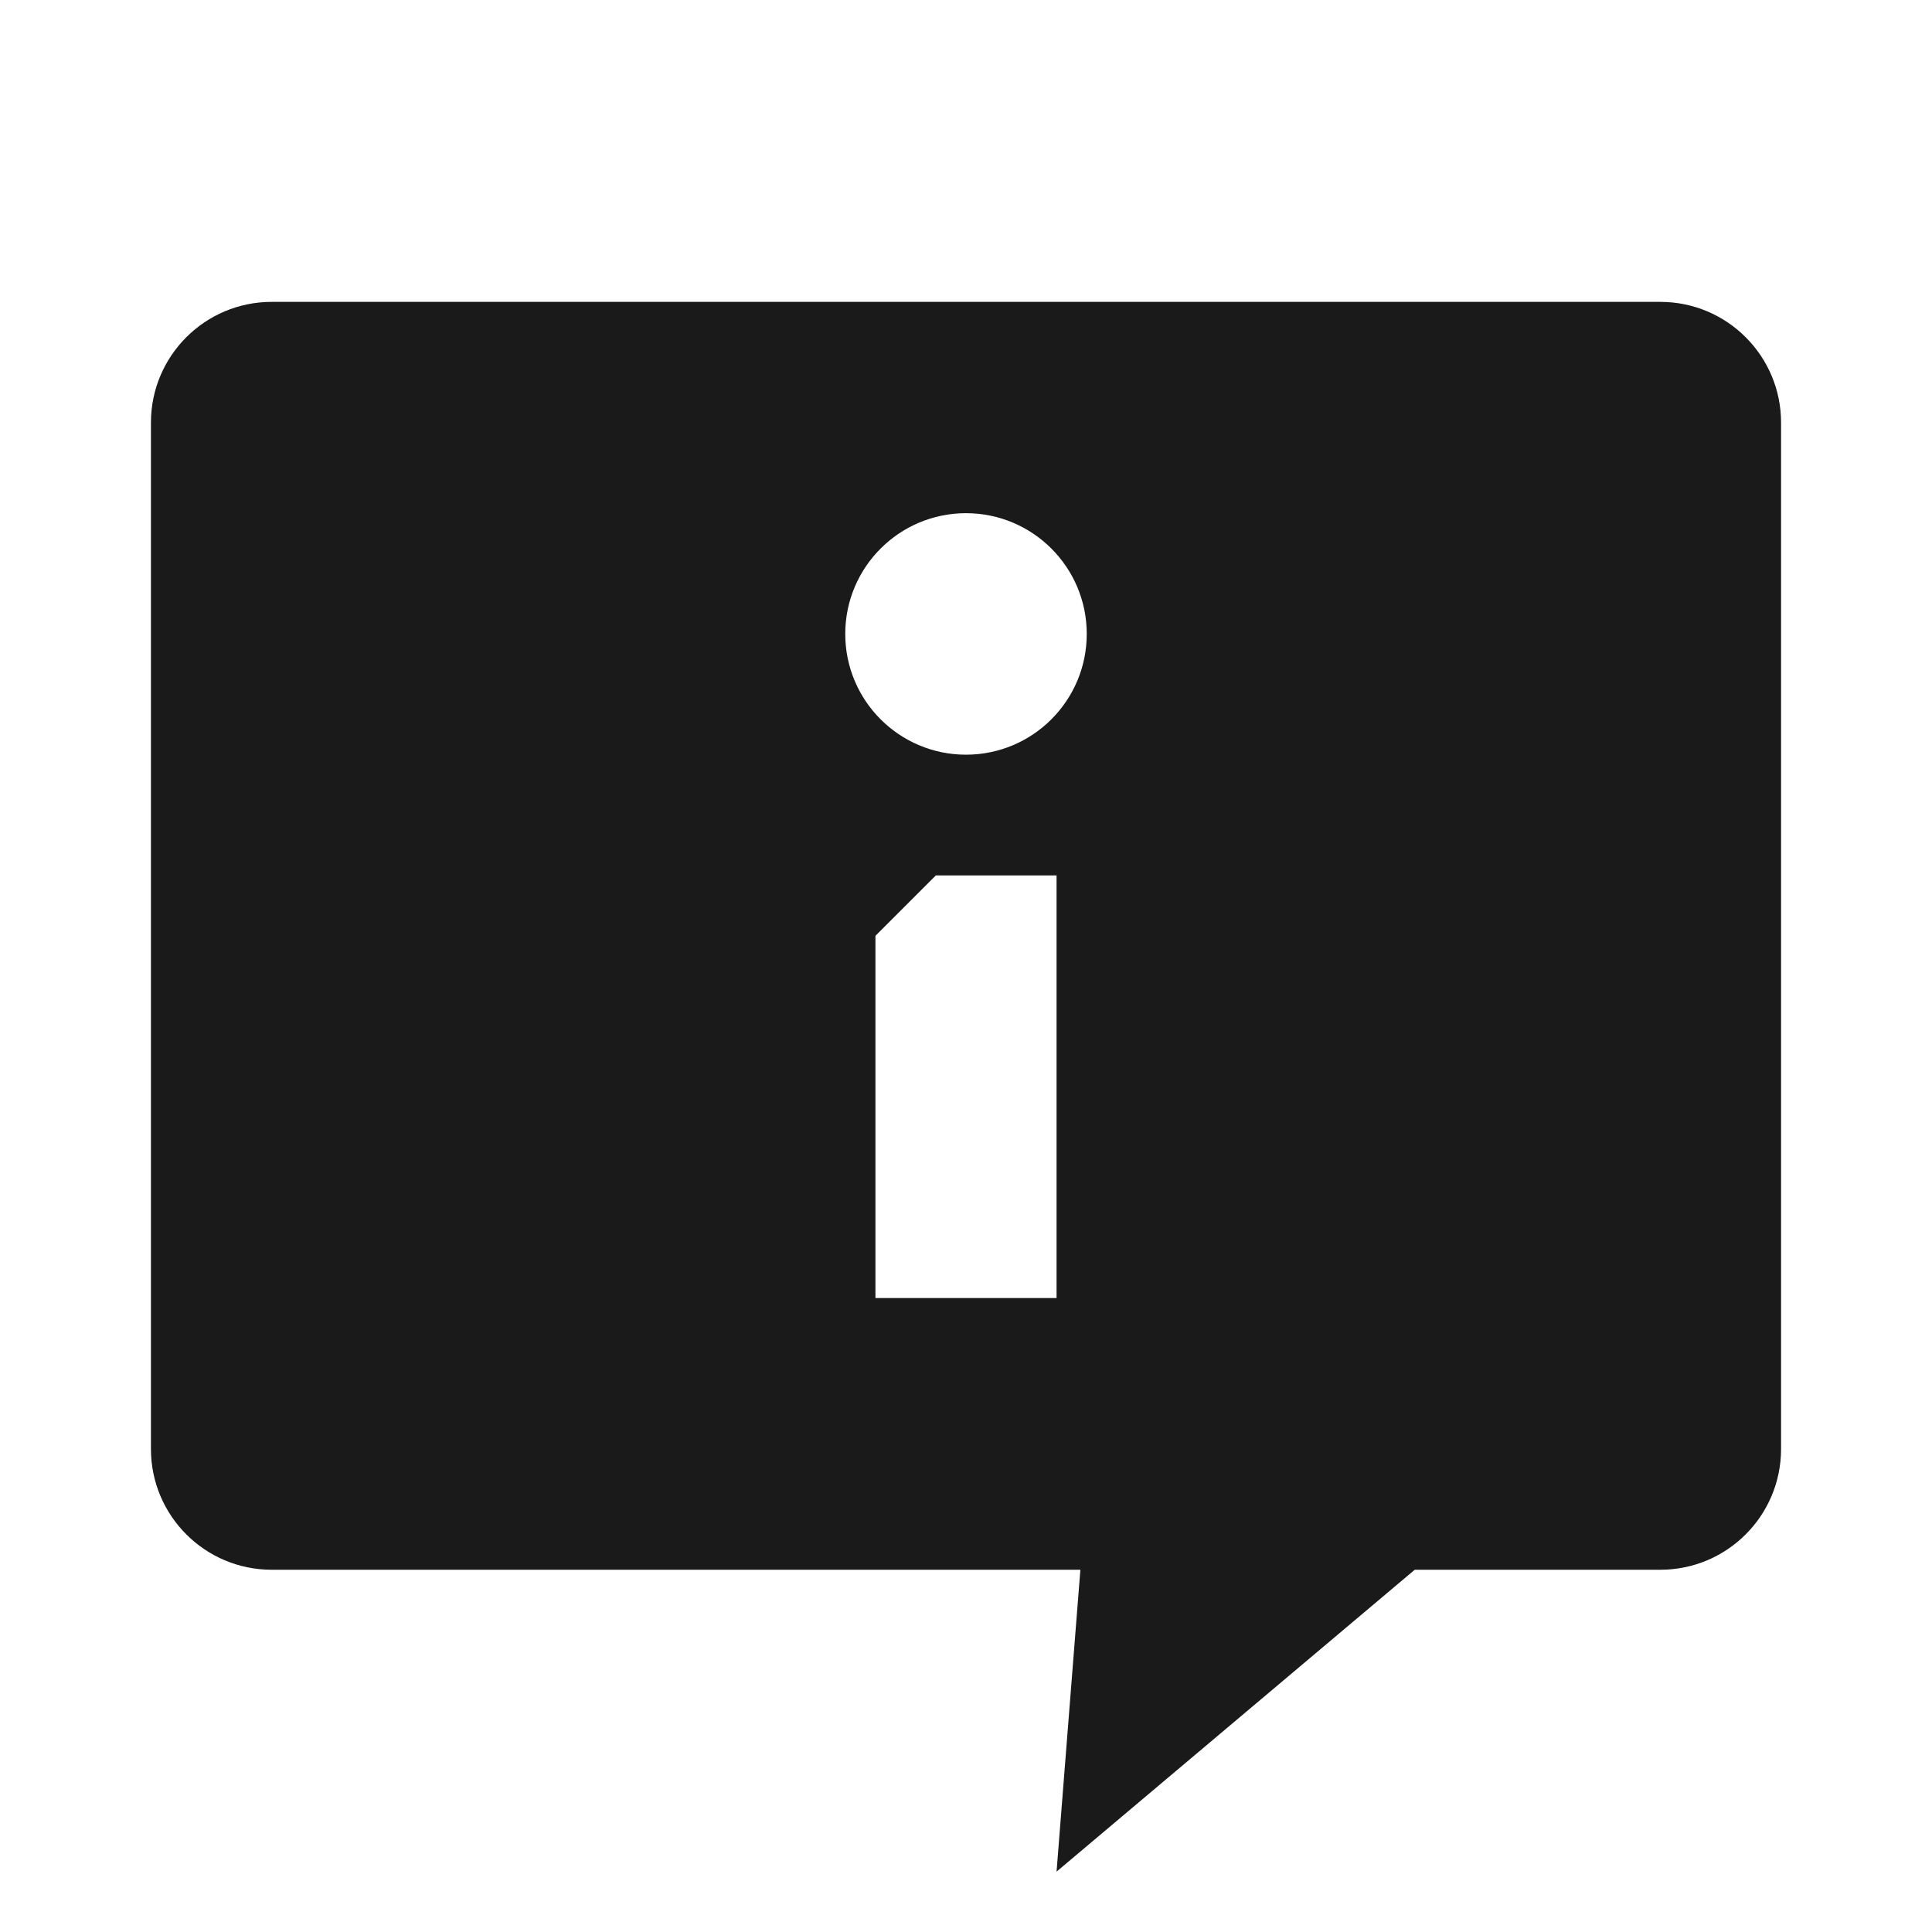 <svg fill="#1A1A1A" xmlns="http://www.w3.org/2000/svg"  viewBox="0 0 64 64" width="64px" height="64px"><path d="M 9 10 C 6.791 10 5 11.791 5 14 L 5 48 C 5 50.209 6.791 52 9 52 L 35.789 52 L 35 62 L 46.865 52 L 55 52 C 57.209 52 59 50.209 59 48 L 59 14 C 59 11.791 57.209 10 55 10 L 9 10 z M 32 17 C 34.209 17 36 18.791 36 21 C 36 23.209 34.209 25 32 25 C 29.791 25 28 23.209 28 21 C 28 18.791 29.791 17 32 17 z M 31 29 L 35 29 L 35 43 L 29 43 L 29 31 L 31 29 z"/></svg>